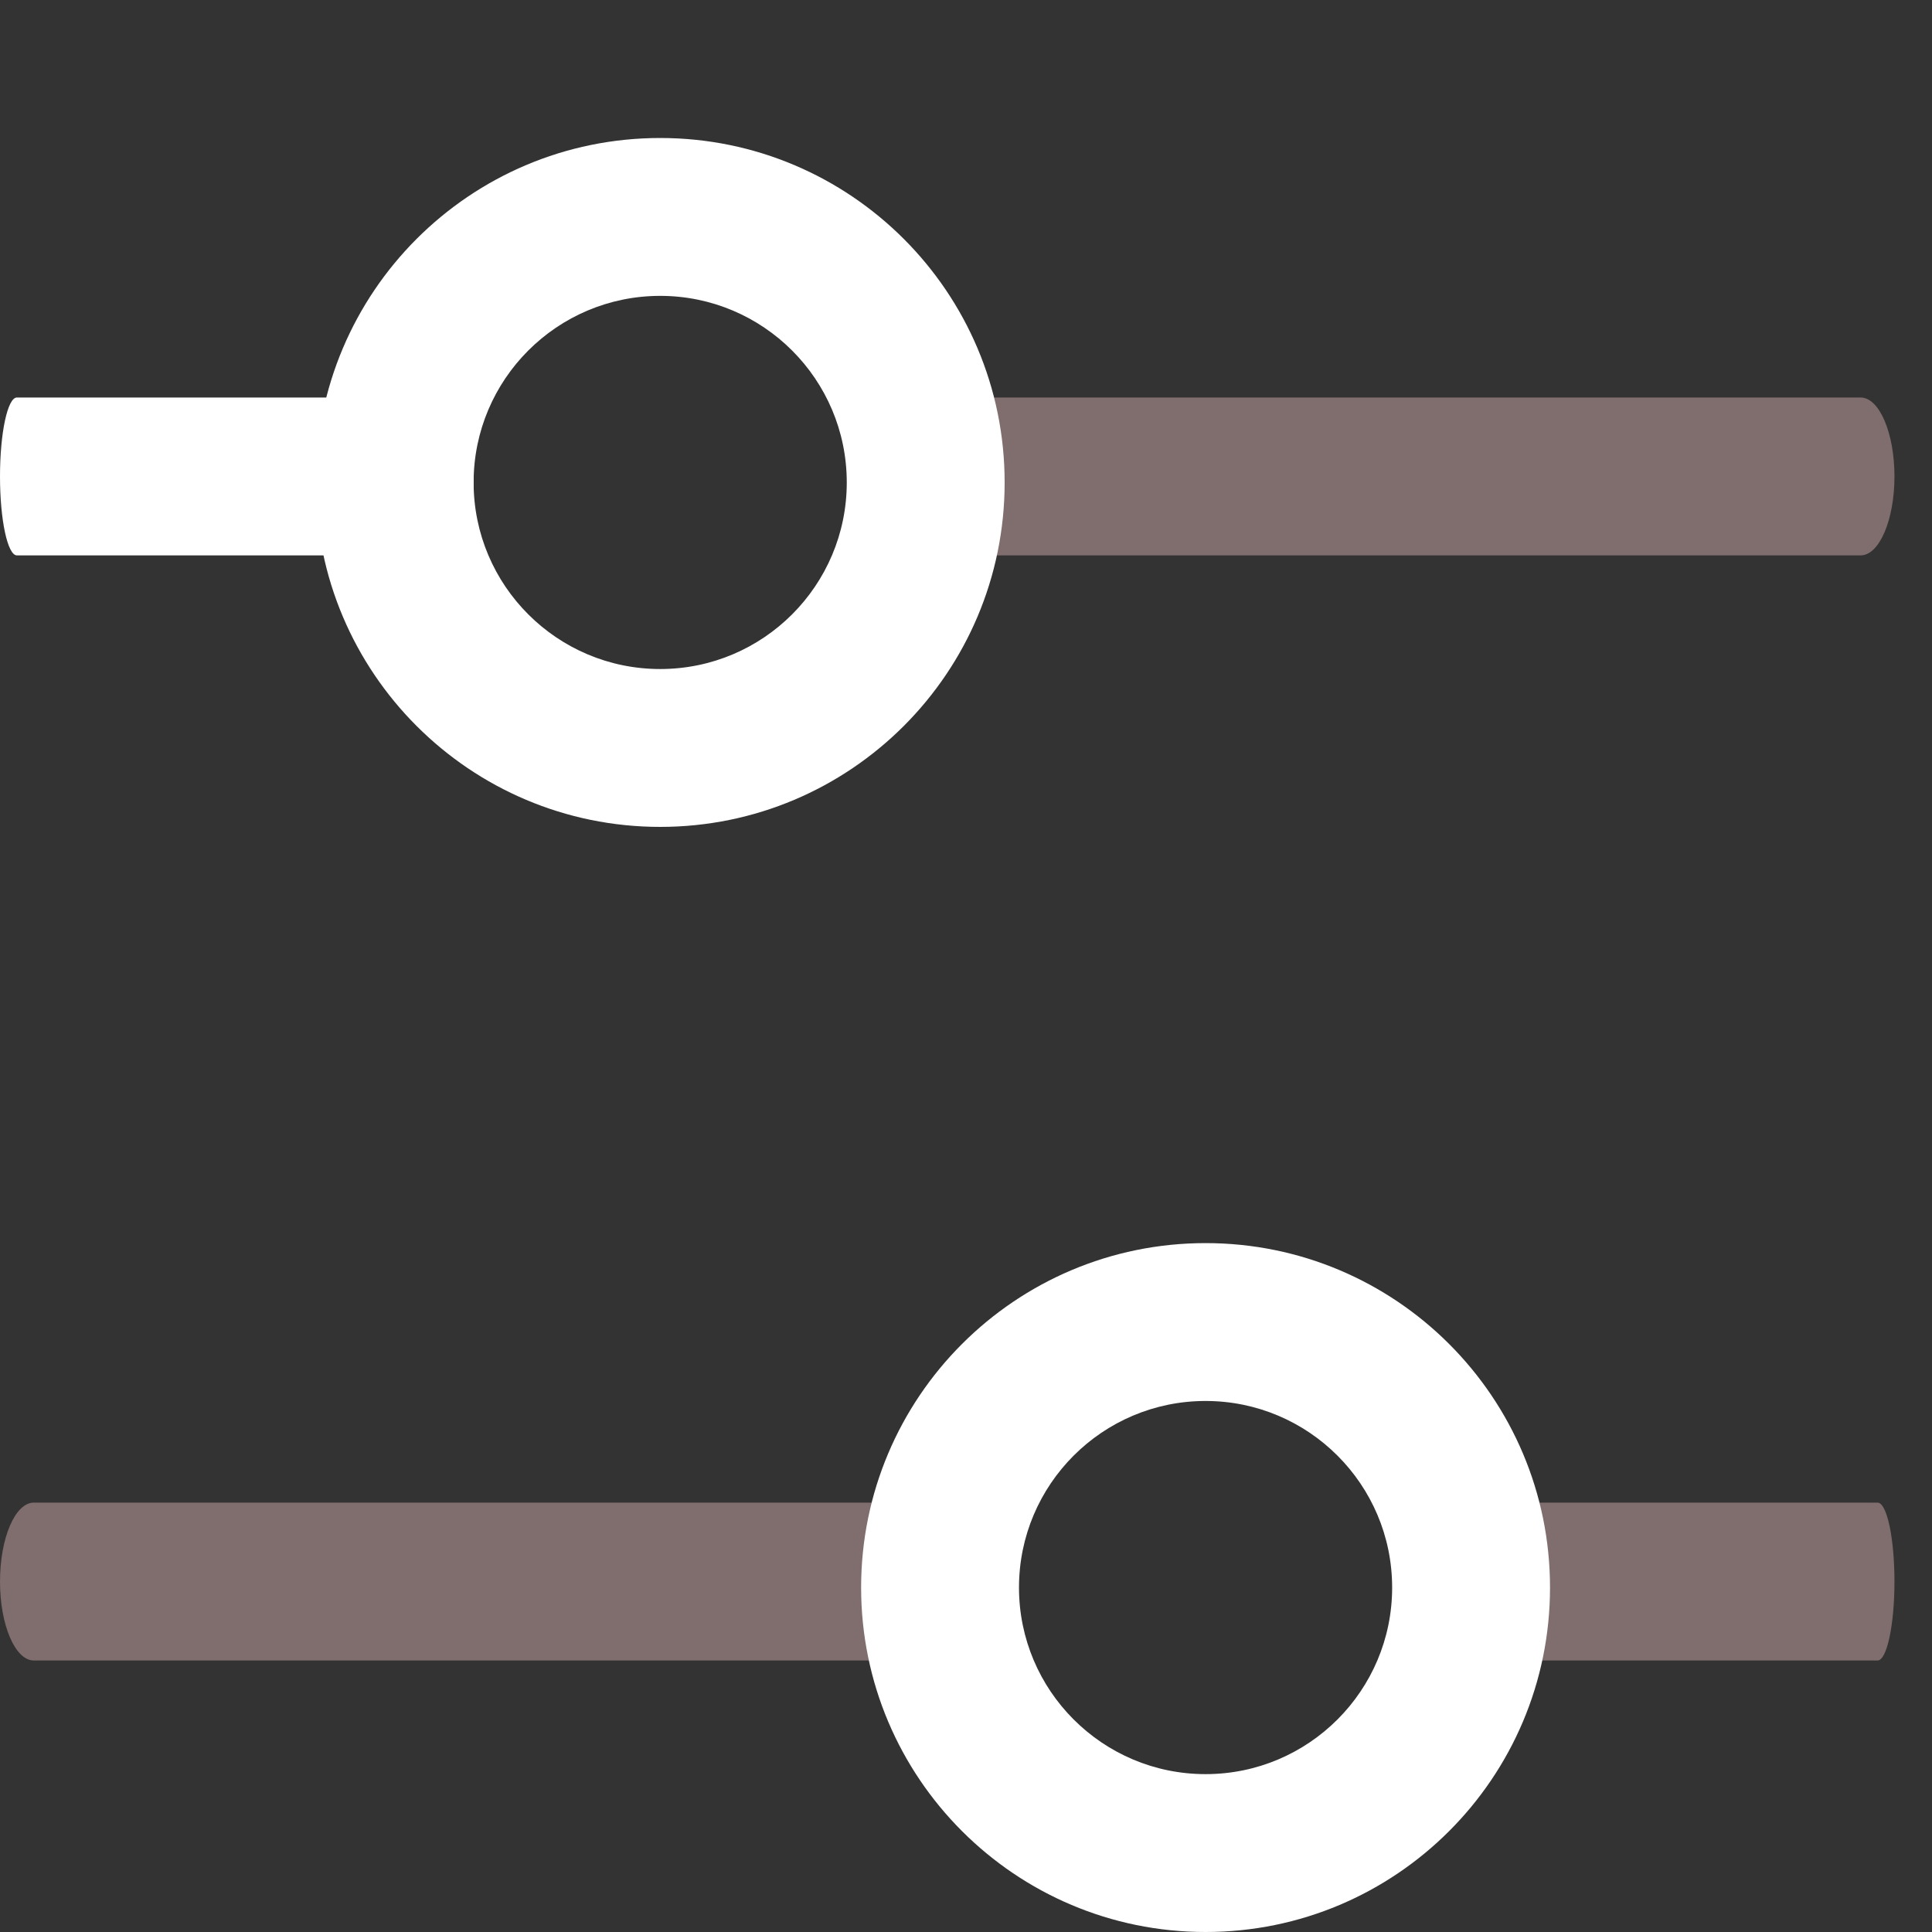 <svg class="icon-filter fixed-item-icon-search" xmlns="http://www.w3.org/2000/svg" role="presentation" viewBox="0 0 28 28" aria-labelledby="Filter" >
    <rect x="0" y="0" width="28" height="28" fill="#333333" stroke="none"/>
    <g fill="none">
        <path fill-rule="evenodd" clip-rule="evenodd"
              d="M20.592 22.921C20.592 22.289 20.702 21.777 20.837 21.777L27.211 21.777C27.346 21.777 27.456 22.289 27.456 22.921C27.456 23.552 27.346 24.065 27.211 24.065L20.837 24.065C20.702 24.065 20.592 23.552 20.592 22.921Z"
              fill="#806D6E"
        ></path>
        <path fill-rule="evenodd"
              clip-rule="evenodd"
              d="M5.00058e-08 22.921C2.23884e-08 22.289 0.22 21.777 0.49 21.777L13.238 21.777C13.508 21.777 13.728 22.289 13.728 22.921C13.728 23.552 13.508 24.065 13.238 24.065L0.49 24.065C0.22 24.065 7.76233e-08 23.552 5.00058e-08 22.921Z"
              fill="#806D6E"
        ></path>
        <path fill-rule="evenodd" clip-rule="evenodd"
              d="M20.176 23.008C20.176 21.515 18.965 20.304 17.472 20.304C15.979 20.304 14.768 21.515 14.768 23.008C14.768 24.501 15.979 25.712 17.472 25.712C18.965 25.712 20.176 24.501 20.176 23.008ZM22.464 23.008C22.464 20.251 20.229 18.016 17.472 18.016C14.715 18.016 12.48 20.251 12.48 23.008C12.48 25.765 14.715 28 17.472 28C20.229 28 22.464 25.765 22.464 23.008Z"
              fill="white"
        ></path>
        <path fill-rule="evenodd" clip-rule="evenodd"
              d="M13.728 6.905C13.728 6.273 13.947 5.761 14.218 5.761L26.966 5.761C27.236 5.761 27.456 6.273 27.456 6.905C27.456 7.536 27.236 8.049 26.966 8.049L14.218 8.049C13.947 8.049 13.728 7.536 13.728 6.905Z"
              fill="#806D6E"
        ></path>
        <path fill-rule="evenodd" clip-rule="evenodd"
              d="M5.00058e-08 6.905C2.23883e-08 6.273 0.11 5.761 0.245 5.761L6.619 5.761C6.754 5.761 6.864 6.273 6.864 6.905C6.864 7.536 6.754 8.049 6.619 8.049L0.245 8.049C0.11 8.049 7.76232e-08 7.536 5.00058e-08 6.905Z"
              fill="white"
        ></path>
        <path fill-rule="evenodd" clip-rule="evenodd"
              d="M12.272 6.992C12.272 5.499 11.061 4.288 9.568 4.288C8.075 4.288 6.864 5.499 6.864 6.992C6.864 8.485 8.075 9.696 9.568 9.696C11.061 9.696 12.272 8.485 12.272 6.992ZM14.56 6.992C14.56 4.235 12.325 2 9.568 2C6.811 2 4.576 4.235 4.576 6.992C4.576 9.749 6.811 11.984 9.568 11.984C12.325 11.984 14.56 9.749 14.56 6.992Z"                          fill="white"
        ></path>
    </g>
</svg>